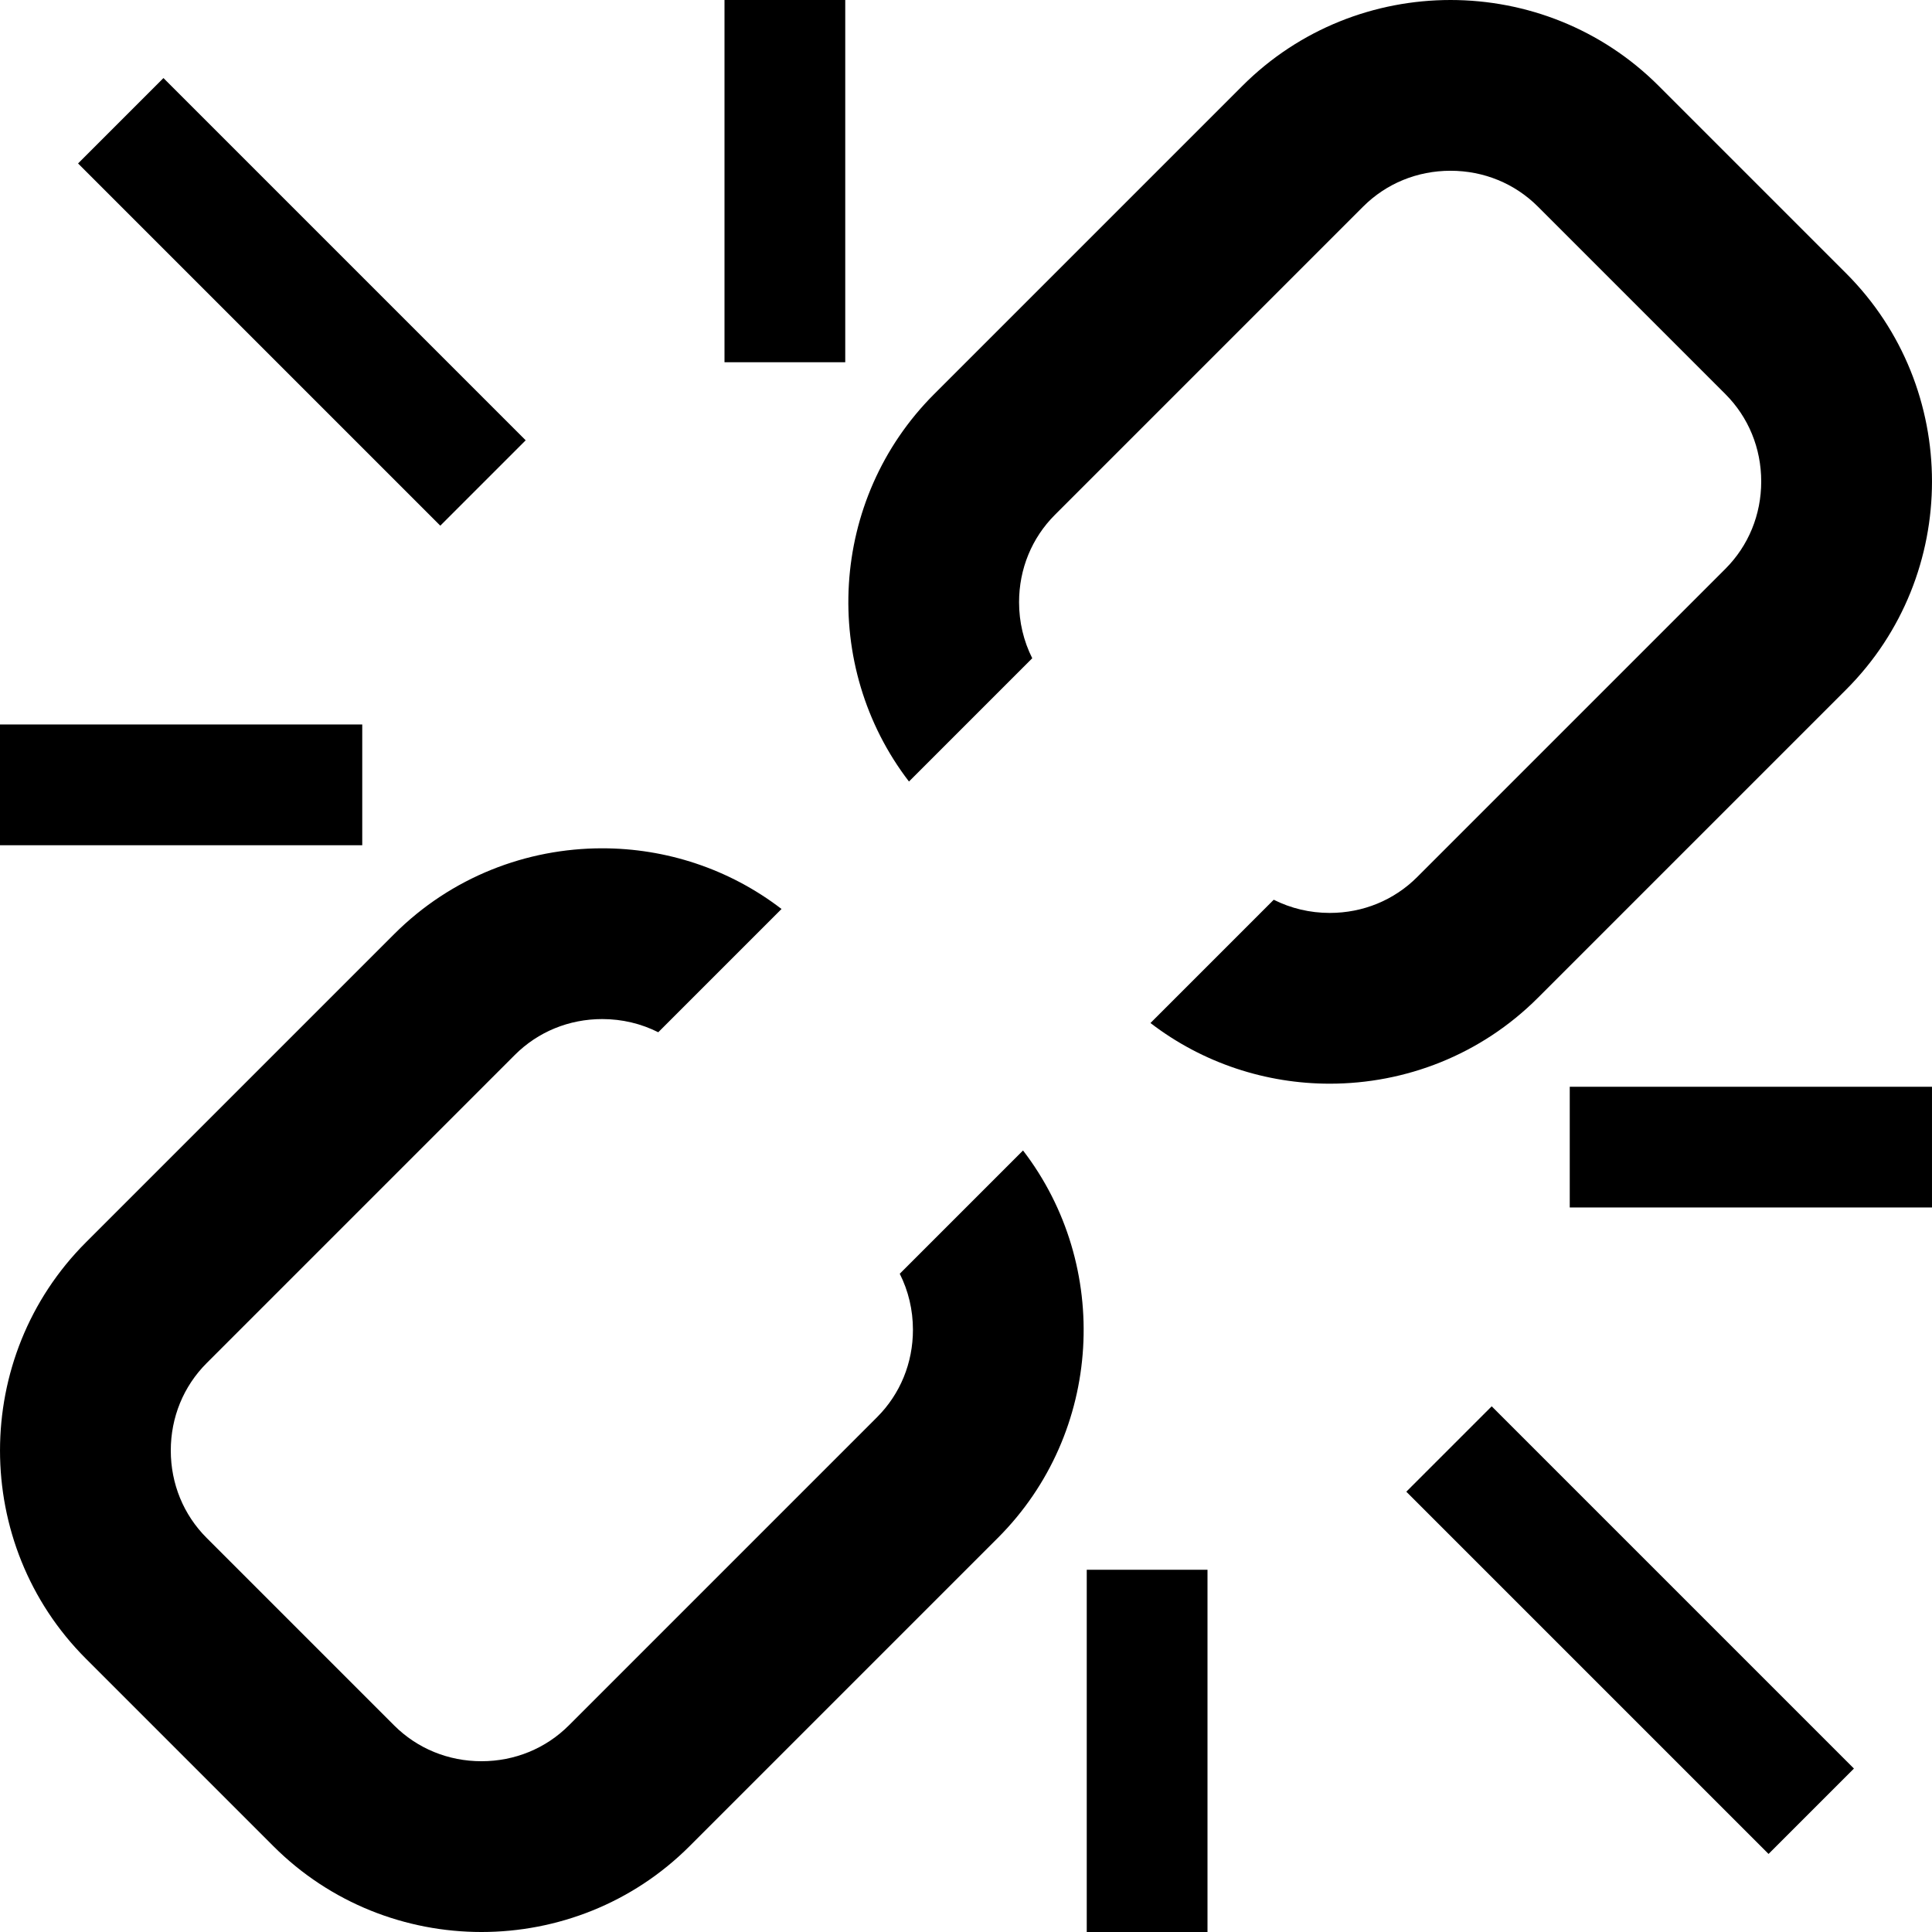 <?xml version="1.0" standalone="no"?><!DOCTYPE svg PUBLIC "-//W3C//DTD SVG 1.1//EN" "http://www.w3.org/Graphics/SVG/1.1/DTD/svg11.dtd"><svg t="1693991089544" class="icon" viewBox="0 0 1024 1024" version="1.1" xmlns="http://www.w3.org/2000/svg" p-id="1185" xmlns:xlink="http://www.w3.org/1999/xlink" width="64" height="64"><path d="M476.886 675.111c4.56 9.048 6.99 19.158 6.99 29.696 0 17.616-6.744 34.058-18.992 46.308l-163.379 163.379c-12.248 12.248-28.696 18.992-46.308 18.992s-34.06-6.744-46.308-18.992l-99.38-99.38c-12.248-12.25-18.992-28.696-18.992-46.308s6.744-34.06 18.992-46.308L272.889 559.118c12.248-12.246 28.696-18.992 46.308-18.992 10.538 0 20.644 2.43 29.696 6.988l65.338-65.336c-27.87-21.41-61.44-32.16-95.034-32.16-39.986 0-79.972 15.166-110.308 45.502L45.51 658.501c-60.67 60.67-60.67 159.949 0 220.617l99.38 99.382c30.334 30.332 70.32 45.5 110.306 45.5 39.988 0 79.974-15.168 110.308-45.502l163.379-163.379c55.82-55.82 60.238-144.297 13.344-205.345l-65.34 65.338z m501.606-530.228l-99.38-99.382C848.779 15.166 808.793 0 768.805 0c-39.986 0-79.97 15.166-110.306 45.502L495.118 208.883c-55.82 55.82-60.238 144.297-13.342 205.341l65.338-65.34c-4.558-9.05-6.988-19.16-6.988-29.694 0-17.616 6.744-34.06 18.992-46.308l163.381-163.381c12.246-12.248 28.694-18.994 46.306-18.994 17.616 0 34.06 6.746 46.308 18.994l99.38 99.382c12.248 12.248 18.992 28.694 18.992 46.308s-6.744 34.06-18.992 46.308l-163.379 163.381c-12.248 12.248-28.694 18.992-46.308 18.992-10.536 0-20.644-2.43-29.696-6.99l-65.338 65.338c27.872 21.41 61.44 32.16 95.034 32.16 39.988 0 79.974-15.168 110.308-45.504l163.379-163.379c60.672-60.666 60.672-159.943 0-220.613z m-745.125 133.739L41.374 86.63 86.63 41.374l191.993 191.993zM383.998 0h64v191.999h-64zM0 383.998h191.999v64H0z m790.629 361.375l191.995 191.995-45.256 45.256-191.995-191.995zM575.998 831.997h64v191.999h-64z m255.999-255.999h191.999v64H831.997z" p-id="1186"></path></svg>